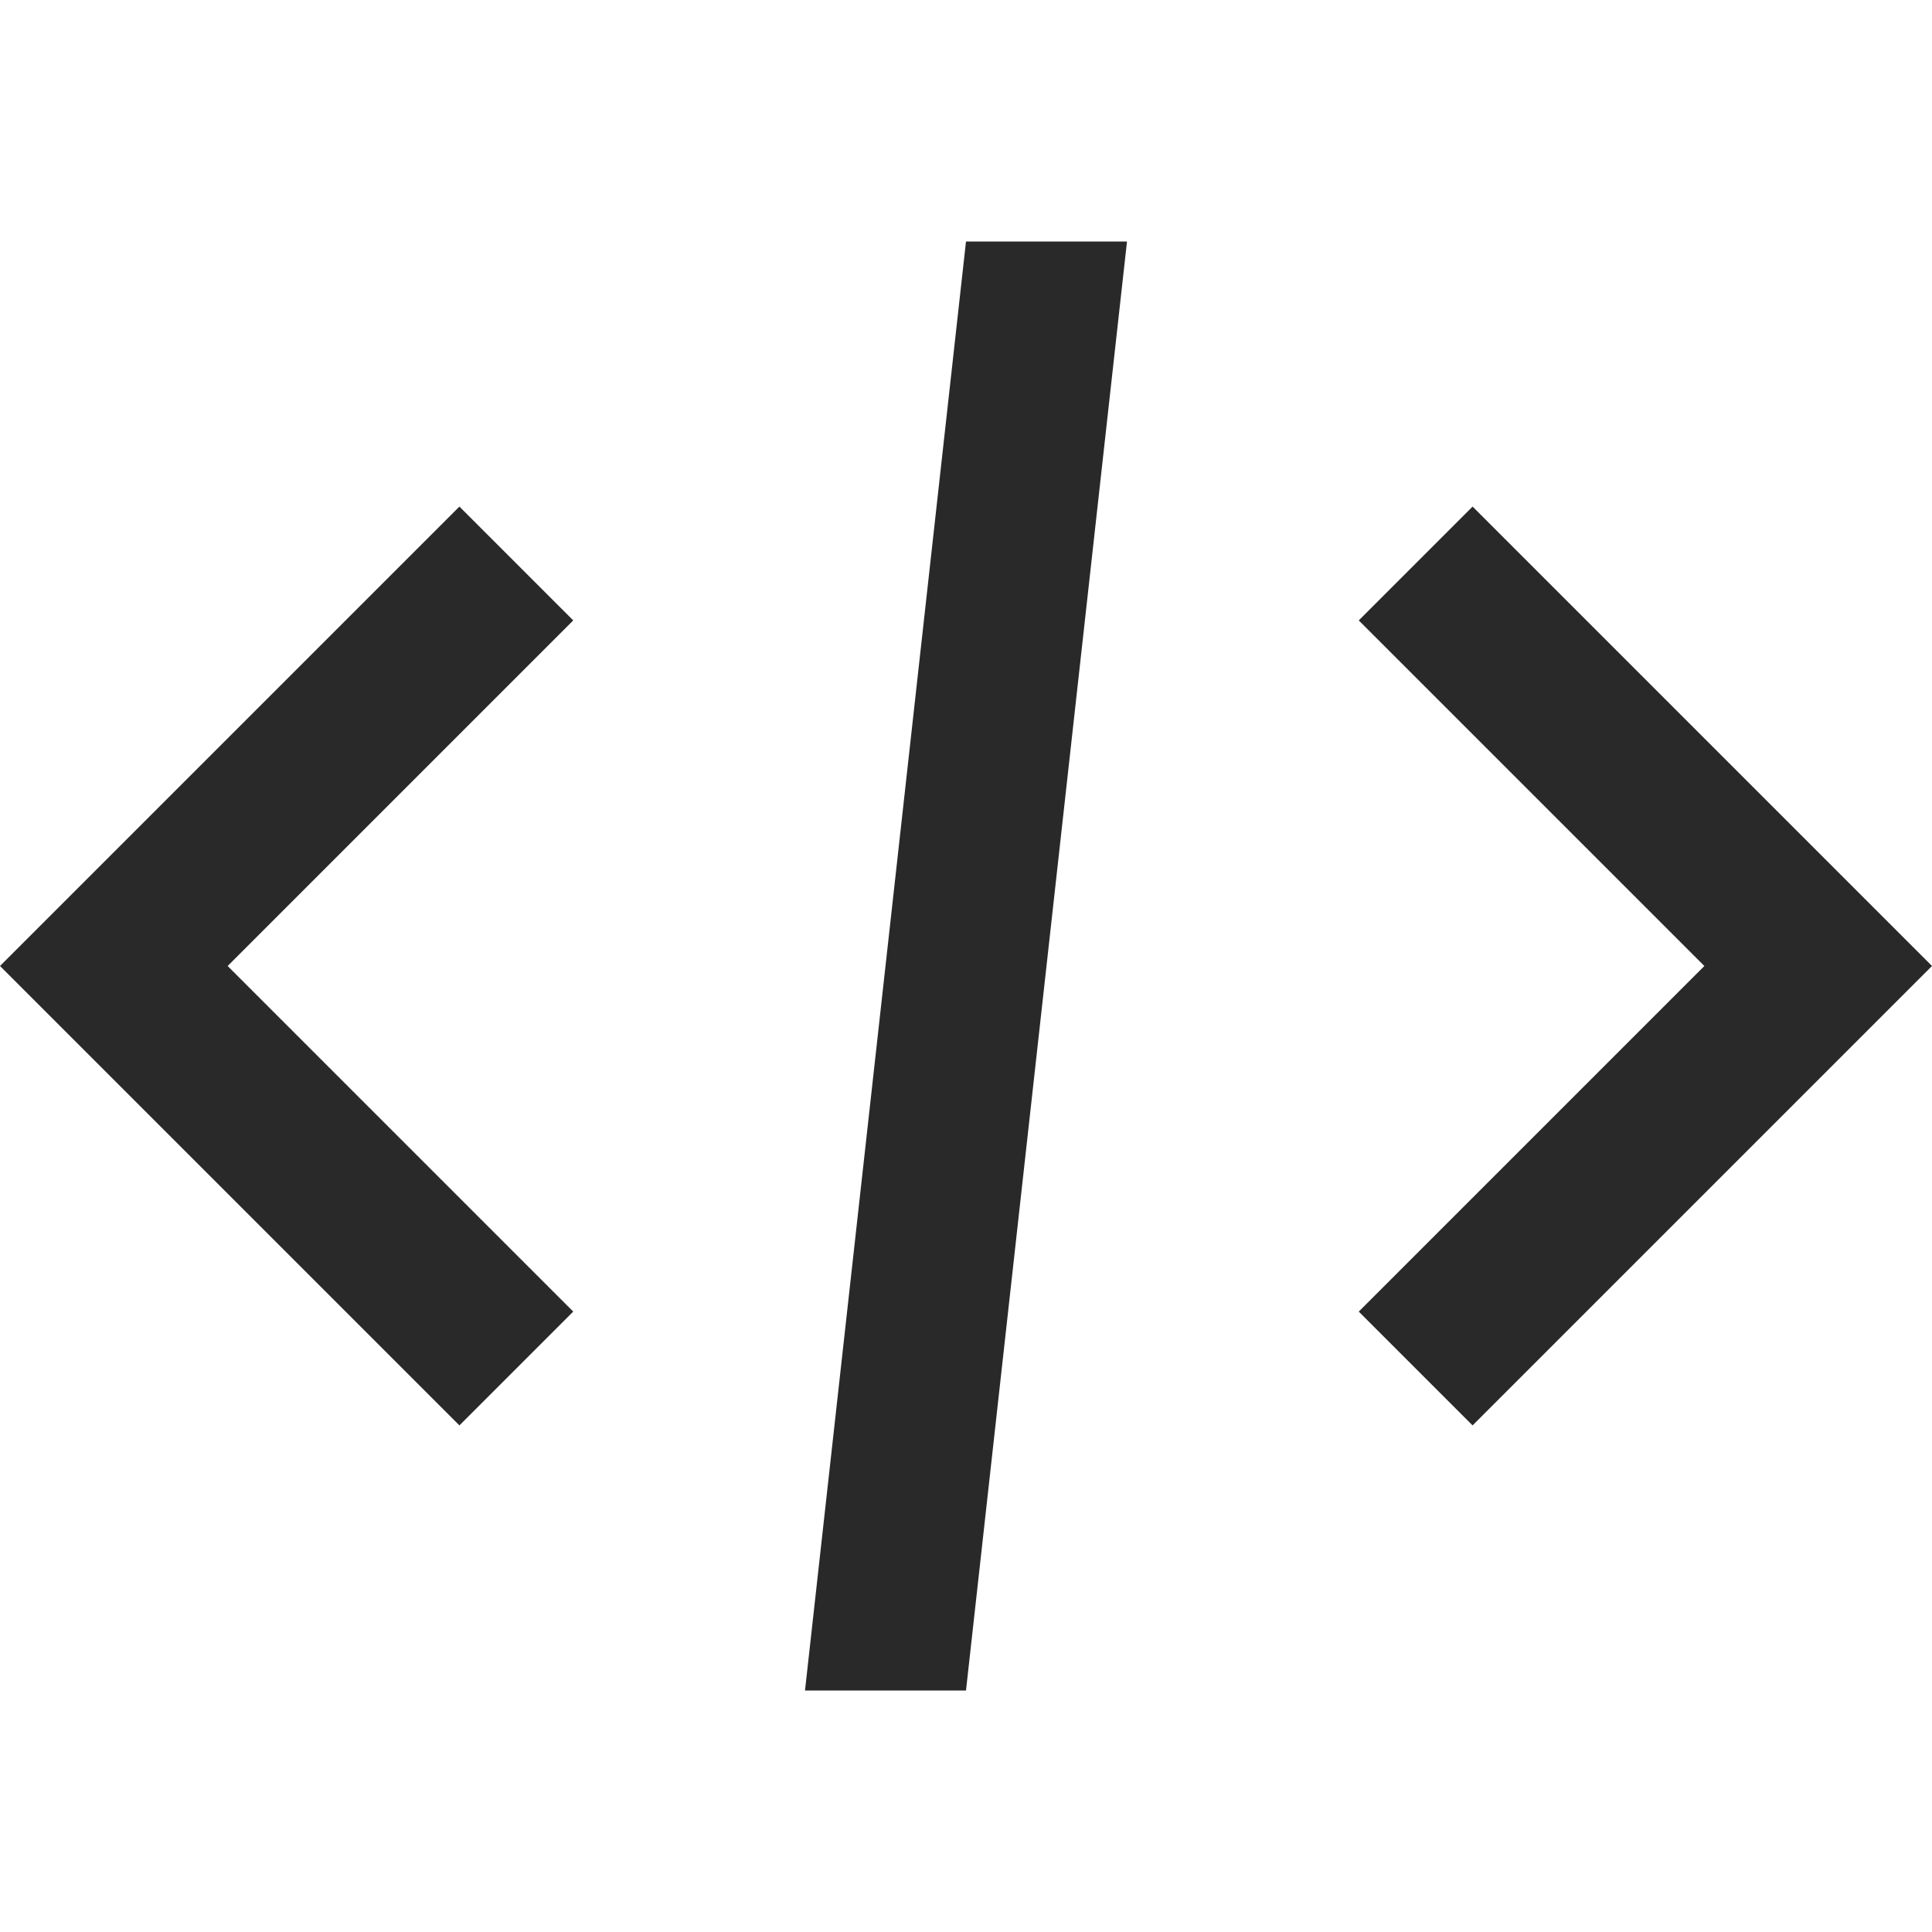 ﻿<?xml version="1.0" encoding="utf-8"?>
<svg xmlns="http://www.w3.org/2000/svg" viewBox="0 0 24 24" width="96" height="96">
  <path d="M12 3L10 21L12 21L14 3L12 3 z M 5.707 6.293L0 12L5.707 17.707L7.121 16.293L2.828 12L7.121 7.707L5.707 6.293 z M 18.293 6.293L16.879 7.707L21.172 12L16.879 16.293L18.293 17.707L24 12L18.293 6.293 z" fill="#292929" />
</svg>
